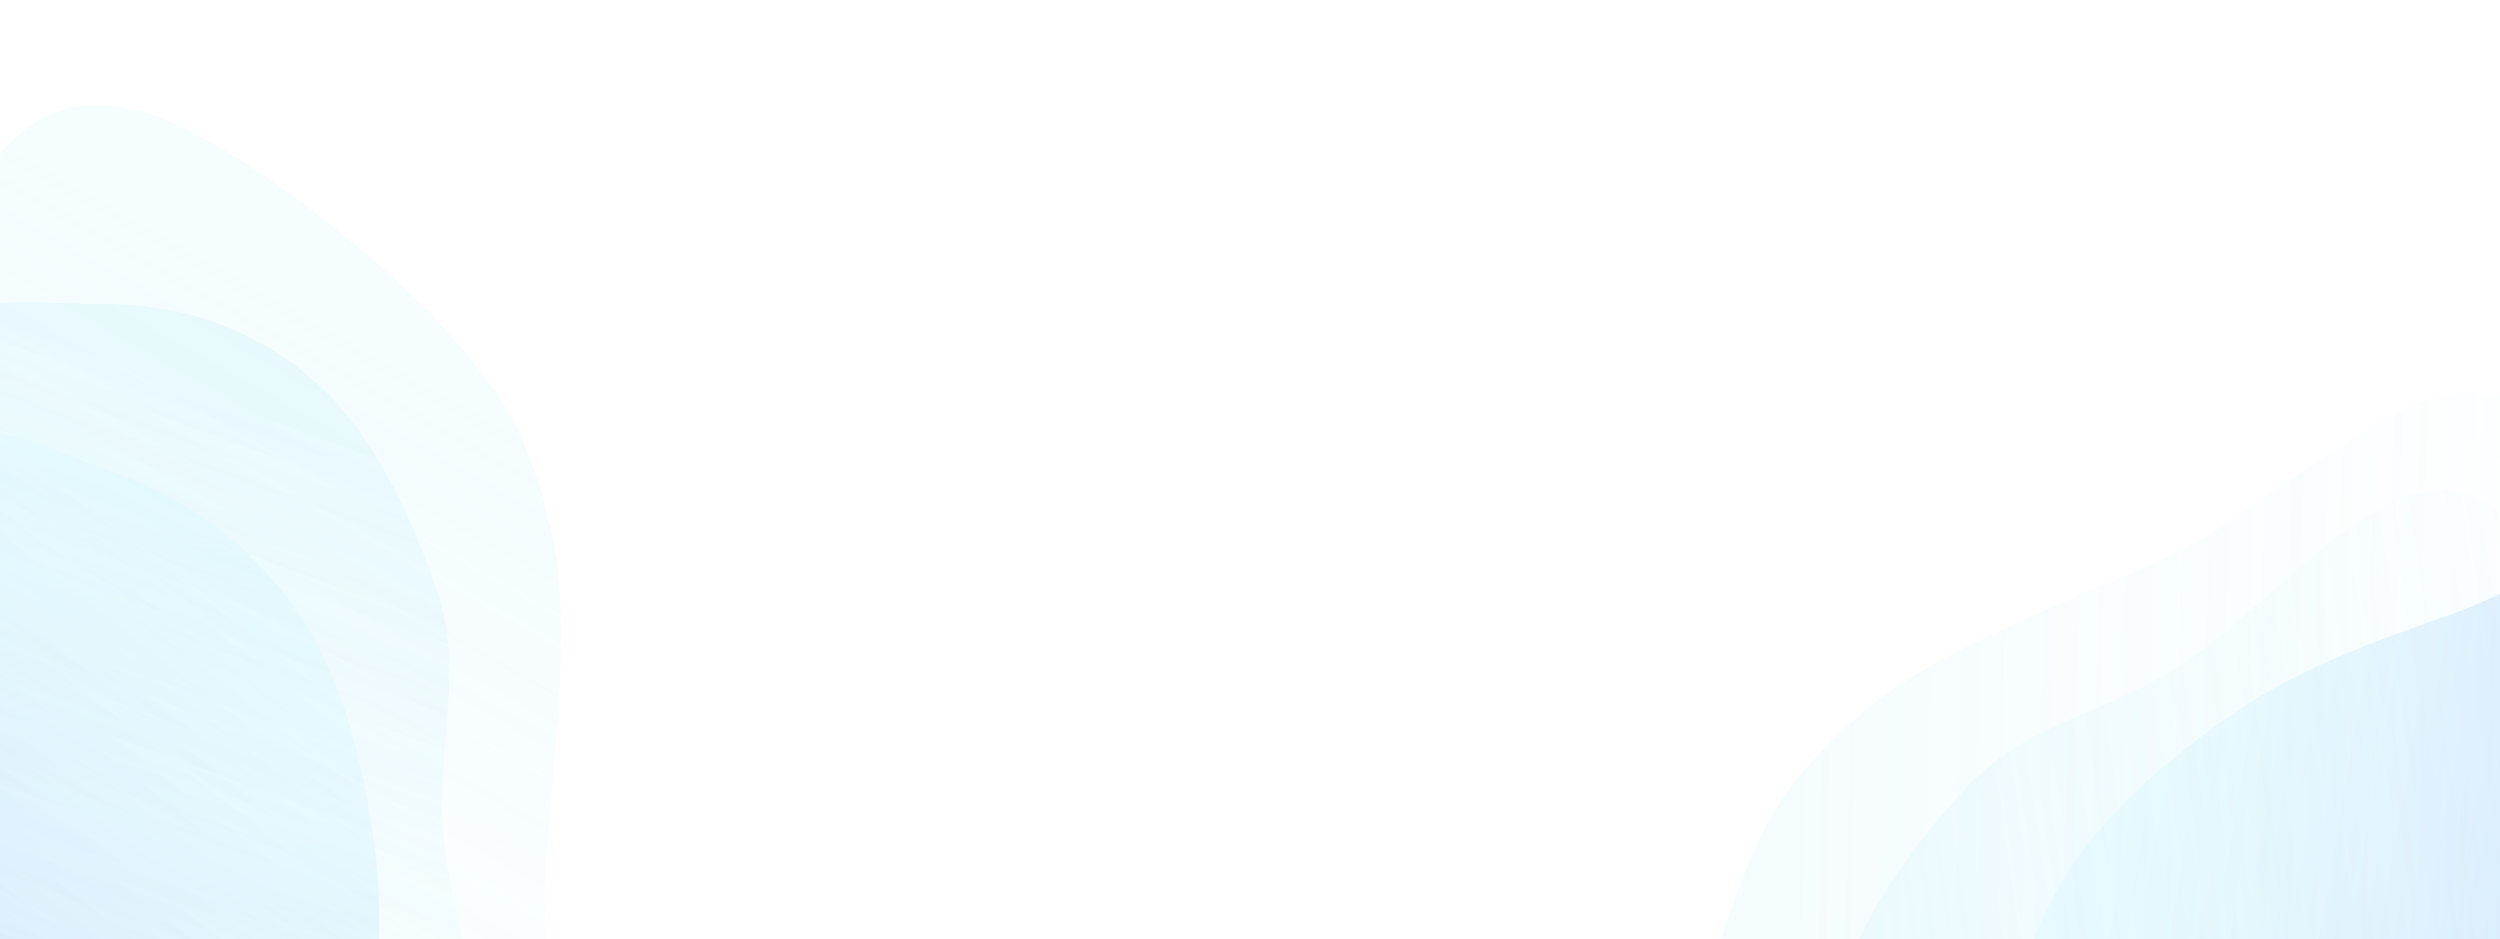 <svg width="1440" height="541" viewBox="0 0 1440 541" fill="none" xmlns="http://www.w3.org/2000/svg">
<g opacity="0.7">
<path fill-rule="evenodd" clip-rule="evenodd" d="M971.416 738.549C956.917 692.393 979.06 571.172 998.659 519.012C1016.87 470.541 1028.26 449.471 1072.34 410.821C1114.62 373.749 1196.67 344.723 1248.35 320.789C1314.59 290.116 1387.17 207.626 1442.85 230.102C1500.13 253.222 1464.55 338.888 1473.03 396.26C1478.66 434.399 1486.39 469.419 1484.12 509.479C1481.28 559.323 1502.11 615.504 1458.18 657.632C1414.3 699.7 1343.87 676.706 1286.39 699.064C1215.65 726.582 1155.06 808.989 1087.5 801.821C1022.07 794.878 988.191 791.95 971.416 738.549Z" fill="url(#paint0_linear_0_1)" fill-opacity="0.3"/>
<path fill-rule="evenodd" clip-rule="evenodd" d="M1078.04 700.17C1058.26 662.995 1049.42 620.489 1059.5 574.567C1068.88 531.89 1097.94 491.462 1132.06 454.219C1164.79 418.498 1207.2 412.513 1250.31 386.8C1305.55 353.847 1364.47 270.894 1417.93 283.711C1472.93 296.895 1453.31 372.685 1469.29 419.933C1479.92 451.34 1491.97 479.903 1495.74 513.783C1500.44 555.939 1527.38 600.844 1493.89 640.989C1460.46 681.079 1393.62 669.432 1345.06 694.451C1285.29 725.246 1242.64 801.021 1180.69 802.348C1120.7 803.632 1100.92 743.181 1078.04 700.17Z" fill="url(#paint1_linear_0_1)" fill-opacity="0.4"/>
<path opacity="0.5" fill-rule="evenodd" clip-rule="evenodd" d="M1160.62 645.153C1154.82 604.037 1160.02 560.123 1182.48 517.097C1203.36 477.112 1240.46 443.772 1280.94 414.712C1319.77 386.84 1363.12 370.981 1407.86 355.315C1465.19 335.239 1535.55 286.166 1577.58 310.832C1620.82 336.204 1581.19 406.548 1580.7 456.744C1580.37 490.111 1582.13 520.996 1575.18 555.261C1566.53 597.897 1576.15 648.247 1535.34 680.313C1494.59 712.335 1440.73 685.814 1391.52 699.57C1330.96 716.499 1271.57 781.647 1218.01 769.024C1166.13 756.798 1167.33 692.724 1160.62 645.153Z" fill="url(#paint2_linear_0_1)" fill-opacity="0.6"/>
</g>
<g opacity="0.8">
<path fill-rule="evenodd" clip-rule="evenodd" d="M76.21 62.958C123.75 71.932 220.214 148.611 256.972 190.486C291.132 229.401 304.345 249.375 317.648 306.471C330.408 361.235 317.321 447.28 314.062 504.142C309.886 577.013 348.414 679.912 302.342 718.42C254.948 758.032 196.17 686.275 141.579 666.7C105.289 653.688 70.76 643.994 36.506 623.1C-6.116 597.102 -65.481 588.983 -81.919 530.375C-98.333 471.849 -44.849 420.576 -37.468 359.348C-28.384 283.988 -72.489 191.697 -34.316 135.498C2.653 81.07 21.207 52.575 76.21 62.958Z" fill="url(#paint3_linear_0_1)" fill-opacity="0.3"/>
<path fill-rule="evenodd" clip-rule="evenodd" d="M59.787 175.082C101.896 175.166 143.55 187.407 179.293 217.953C212.51 246.34 234.462 291.03 251.219 338.678C267.293 384.379 252.576 424.602 254.927 474.743C257.94 539.002 303.318 630.069 266.811 671.173C229.255 713.457 171.664 660.428 122.464 652.245C89.758 646.804 58.883 643.972 27.227 631.325C-12.161 615.588 -64.464 618.176 -84.082 569.721C-103.672 521.333 -61.891 467.883 -61.059 413.259C-60.036 346.029 -106.754 272.693 -78.72 217.44C-51.57 163.93 11.067 174.985 59.787 175.082Z" fill="url(#paint4_linear_0_1)" fill-opacity="0.4"/>
<path opacity="0.4" fill-rule="evenodd" clip-rule="evenodd" d="M69.371 273.849C108.365 288.12 144.644 313.402 171.997 353.5C197.416 390.763 209.325 439.201 215.867 488.604C222.141 535.987 215.688 581.694 208.414 628.531C199.09 688.553 209.195 773.74 167.626 799.178C124.865 825.346 81.511 757.237 37.477 733.137C8.205 717.117 -19.863 704.11 -46.803 681.825C-80.325 654.095 -129.264 638.843 -138.303 587.735C-147.329 536.697 -98.547 501.701 -87.479 451.822C-73.856 390.432 -103.309 307.342 -66.922 266.054C-31.683 226.07 24.257 257.336 69.371 273.849Z" fill="url(#paint5_linear_0_1)" fill-opacity="0.6"/>
</g>
<defs>
<linearGradient id="paint0_linear_0_1" x1="1524.32" y1="555.108" x2="1027.63" y2="542.783" gradientUnits="userSpaceOnUse">
<stop stop-color="#9EE6F7" stop-opacity="0"/>
<stop offset="1" stop-color="#9EE6F7" stop-opacity="0.46"/>
</linearGradient>
<linearGradient id="paint1_linear_0_1" x1="1540.16" y1="558.652" x2="1093.77" y2="623.831" gradientUnits="userSpaceOnUse">
<stop stop-color="#9EE6F7" stop-opacity="0"/>
<stop offset="1" stop-color="#9EE6F7" stop-opacity="0.46"/>
</linearGradient>
<linearGradient id="paint2_linear_0_1" x1="1599.82" y1="609.507" x2="1202.62" y2="541.159" gradientUnits="userSpaceOnUse">
<stop stop-color="#005AE2"/>
<stop offset="1" stop-color="#73E6FF" stop-opacity="0.38"/>
</linearGradient>
<linearGradient id="paint3_linear_0_1" x1="-22.687" y1="637.041" x2="222.351" y2="204.828" gradientUnits="userSpaceOnUse">
<stop stop-color="#9EE6F7" stop-opacity="0"/>
<stop offset="1" stop-color="#9EE6F7" stop-opacity="0.46"/>
</linearGradient>
<linearGradient id="paint4_linear_0_1" x1="-33.283" y1="649.344" x2="119.695" y2="224.941" gradientUnits="userSpaceOnUse">
<stop stop-color="#9EE6F7" stop-opacity="0"/>
<stop offset="1" stop-color="#9EE6F7" stop-opacity="0.46"/>
</linearGradient>
<linearGradient id="paint5_linear_0_1" x1="-106.255" y1="677.973" x2="141.281" y2="359.916" gradientUnits="userSpaceOnUse">
<stop stop-color="#005AE2"/>
<stop offset="1" stop-color="#73E6FF" stop-opacity="0.38"/>
</linearGradient>
</defs>
</svg>

